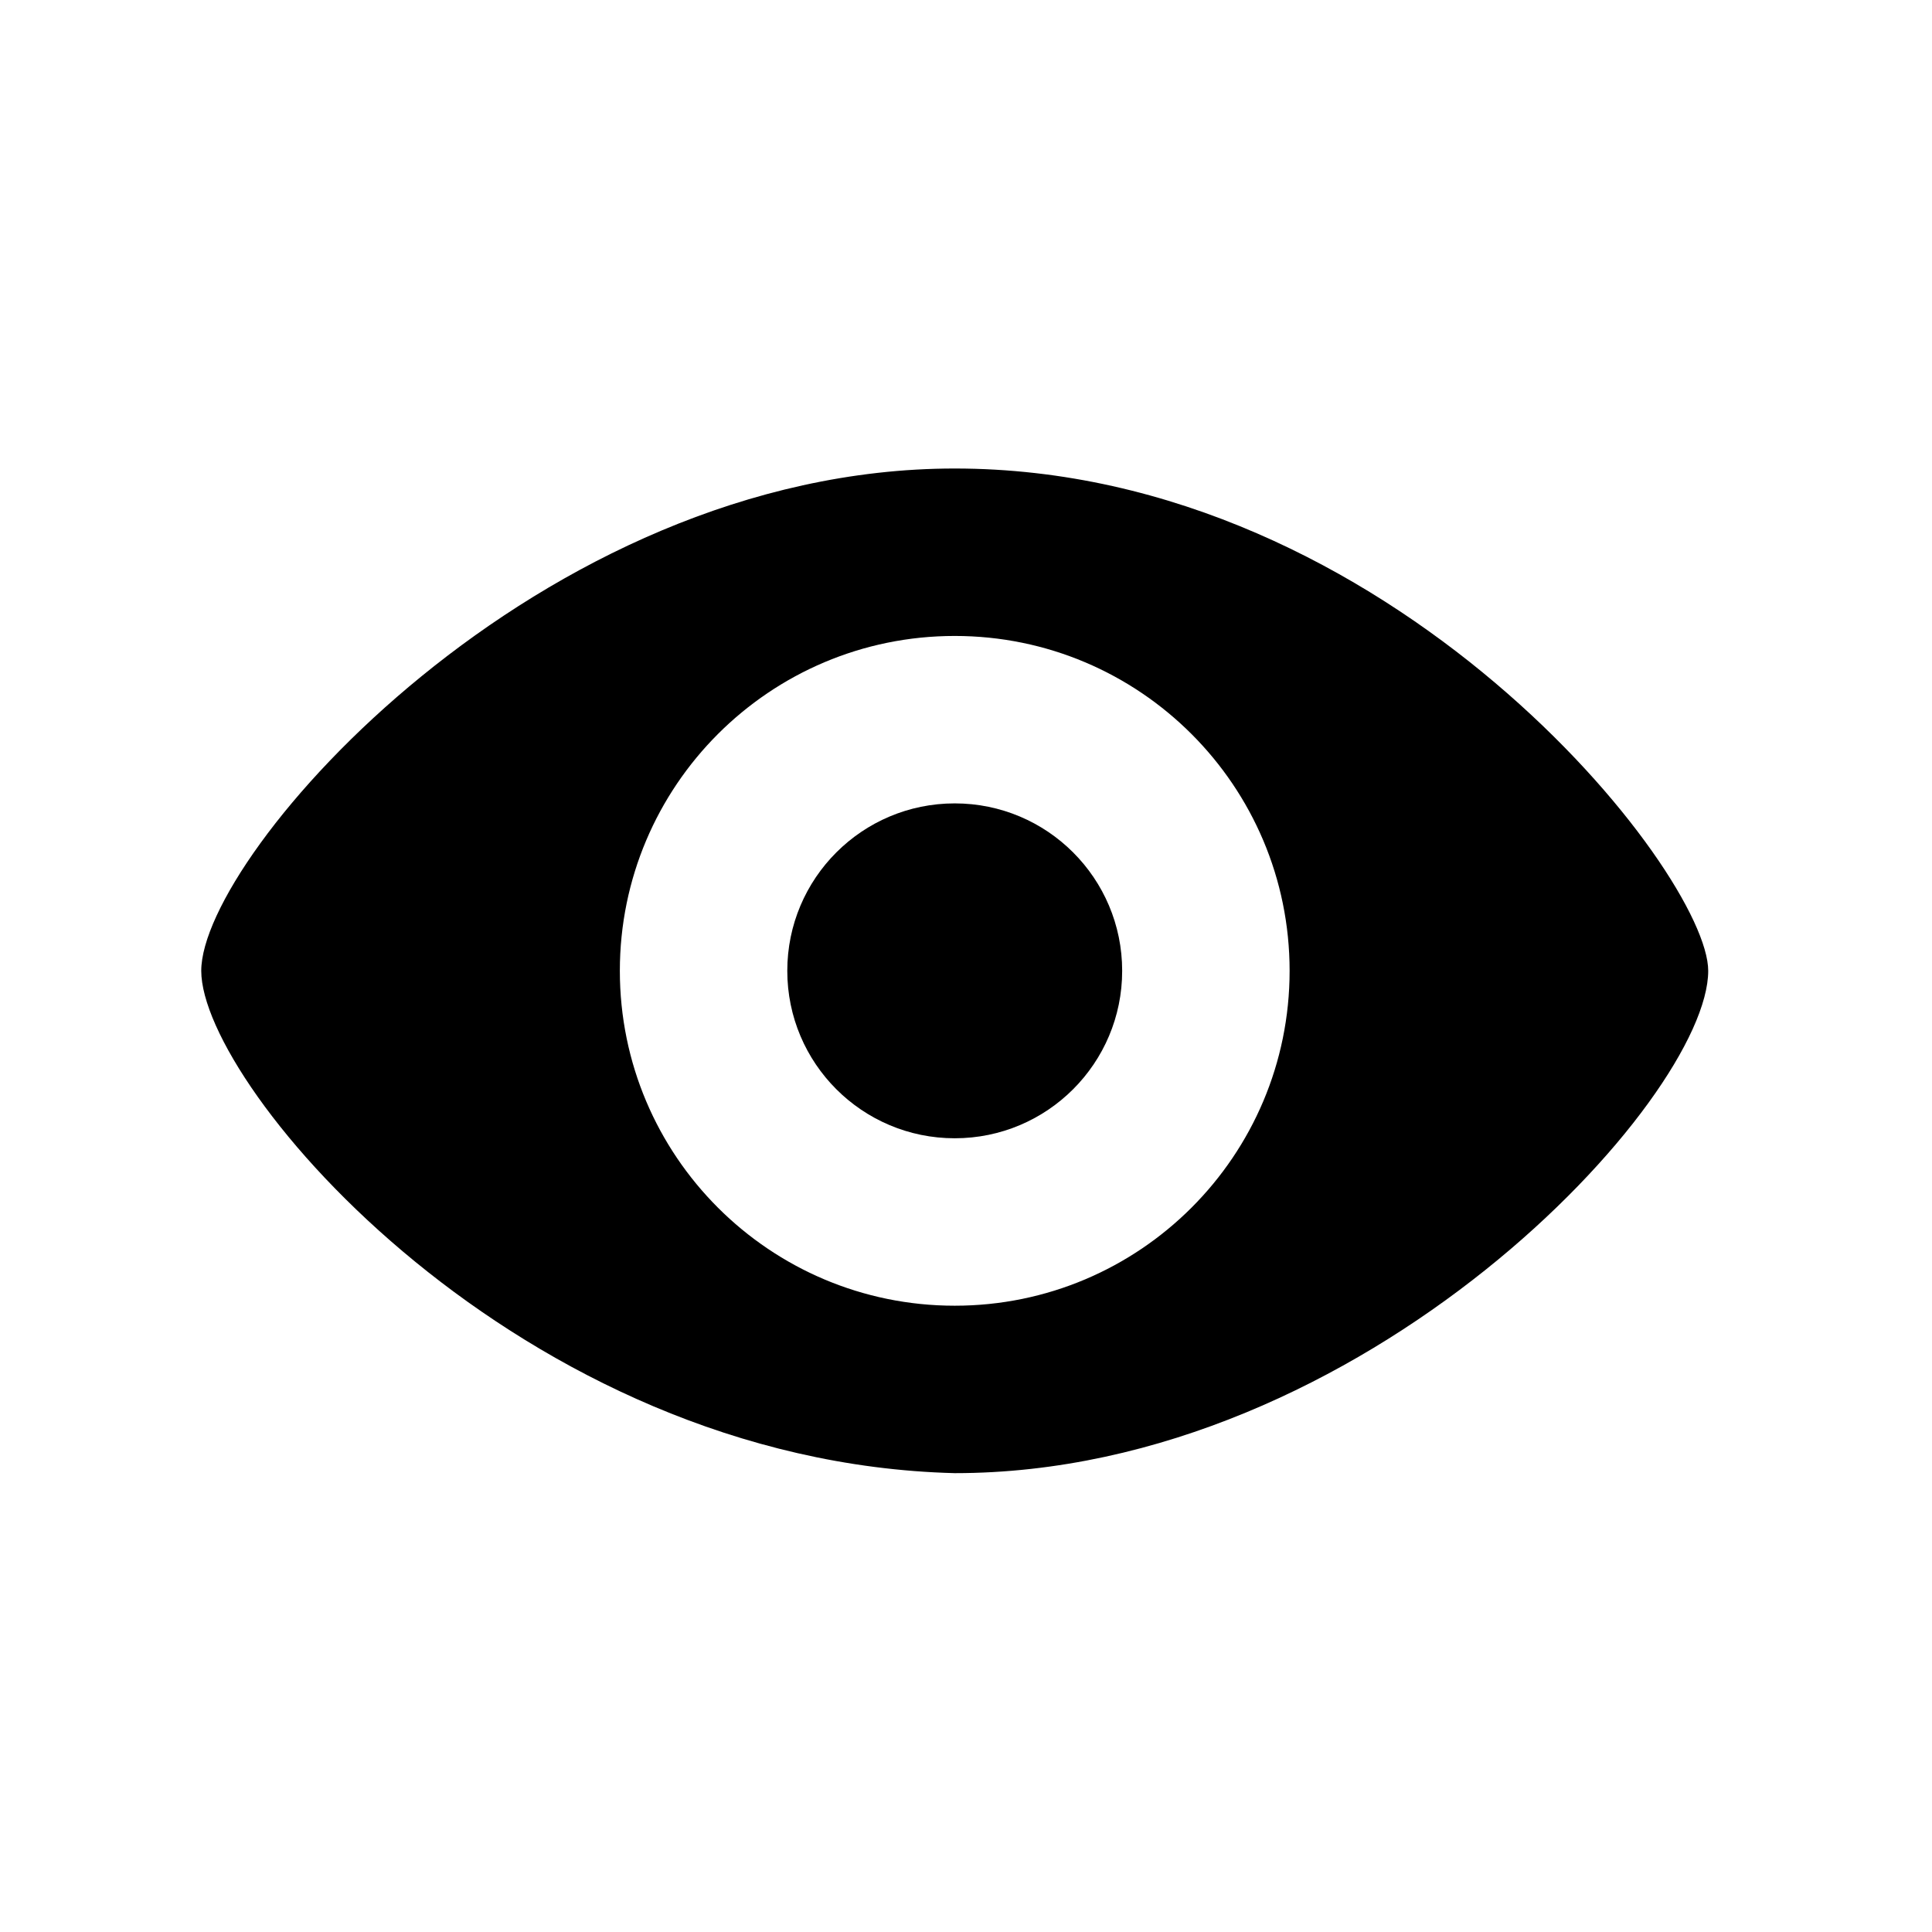 <svg width="24" height="24" viewBox="0 0 24 24" fill="none" xmlns="http://www.w3.org/2000/svg">
  <path d="M11.86 9.98C13.009 9.98 13.94 10.911 13.94 12.06C13.94 13.209 13.009 14.14 11.86 14.14C10.711 14.14 9.78 13.209 9.78 12.06C9.78 10.911 10.711 9.98 11.86 9.98Z" fill="currentColor"/>
  <path fill-rule="evenodd" clip-rule="evenodd" d="M21.22 12.06C21.22 10.842 17.284 5.82 11.86 5.82C6.689 5.82 2.5 10.612 2.5 12.06C2.5 13.508 6.459 18.162 11.86 18.3C16.962 18.3 21.22 13.646 21.22 12.06ZM16.02 12.06C16.02 9.763 14.158 7.9 11.86 7.9C9.562 7.9 7.7 9.763 7.7 12.06C7.7 14.358 9.562 16.22 11.86 16.22C14.158 16.22 16.02 14.358 16.02 12.06Z" fill="currentColor"/>
</svg>
